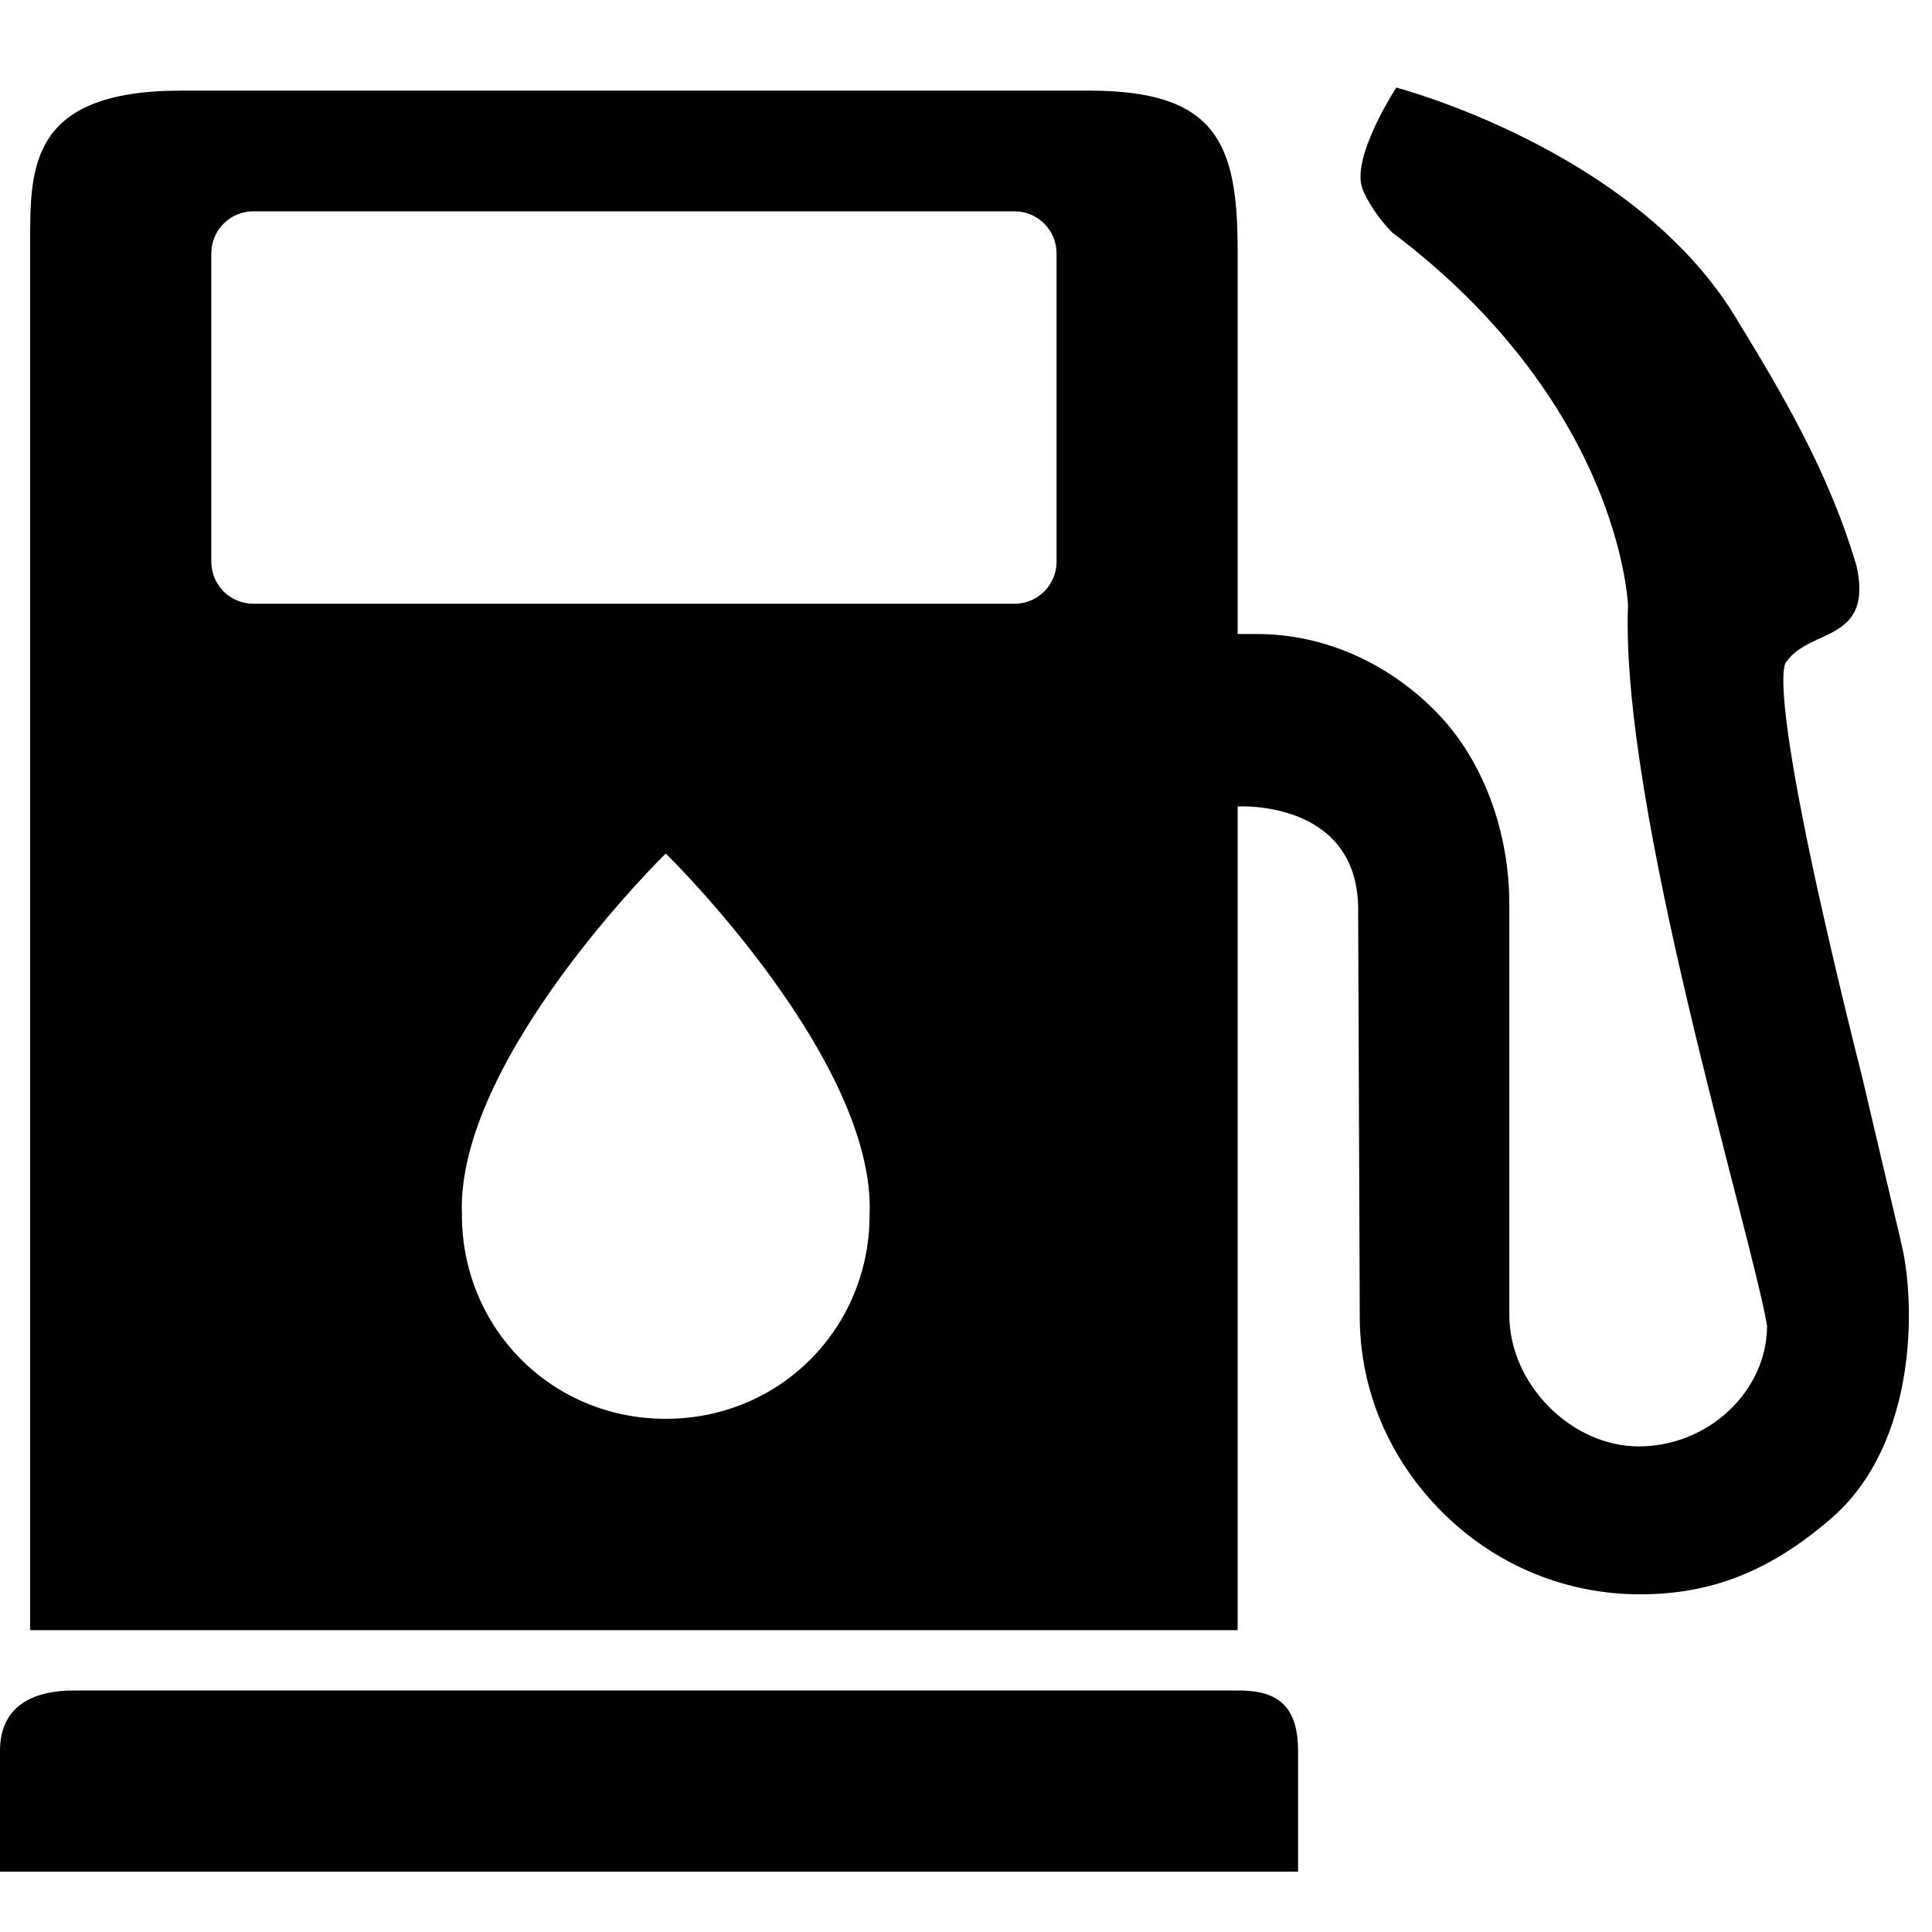 <!-- Generated by IcoMoon.io -->
<svg version="1.1" xmlns="http://www.w3.org/2000/svg" width="32" height="32" viewBox="0 0 32 32">
<title>local-gas-station</title>
<path d="M31.482 20.549c-0.010-0.035-0.634-2.69-0.634-2.69-1.712-6.809-1.255-6.902-1.255-6.902 0.387-0.556 1.434-0.316 1.158-1.579-0.464-1.577-1.255-2.897-2.020-4.148-1.69-2.761-5.604-3.779-5.604-3.779s-0.771 1.18-0.555 1.691c0.172 0.406 0.491 0.712 0.491 0.712 1.962 1.475 2.918 3.077 3.375 4.16 0.46 1.091 0.521 1.891 0.527 2.008-0.131 3.351 2.028 10.341 2.303 11.935 0 1.085-0.972 2-2.125 2-1.122 0-2.144-1.038-2.144-2.177v-6.803c0-1.184-0.419-2.357-1.175-3.148-0.767-0.801-1.835-1.328-3.008-1.328h-0.317v-6.369c0-1.774-0.366-2.631-2.457-2.631h-15.043c-2.518 0-2.5 1.276-2.5 2.531v22.968h20v-13.643c0 0 1.957-0.117 1.996 1.656 0 0 0.027 6.6 0.027 6.797 0 1.223 0.497 2.373 1.376 3.246s2.041 1.351 3.266 1.351c1.175 0 2.149-0.378 3.163-1.254 1.488-1.285 1.39-3.723 1.152-4.606zM14.403 20.124c0 1.864-1.472 3.375-3.376 3.376-1.903-0-3.376-1.512-3.376-3.376-0.107-2.552 3.318-5.934 3.376-5.986 0.060 0.053 3.485 3.434 3.376 5.986zM17.5 9.304c0 0.384-0.311 0.696-0.697 0.696h-12.607c-0.385 0-0.696-0.312-0.696-0.696v-5.108c0-0.385 0.312-0.696 0.696-0.696h12.608c0.384 0 0.696 0.312 0.696 0.696v5.108zM20.512 28h-19.293c-0.601 0-1.219 0.207-1.219 1v2h21.5v-2c0-0.793-0.389-1-0.988-1z"></path>
</svg>
